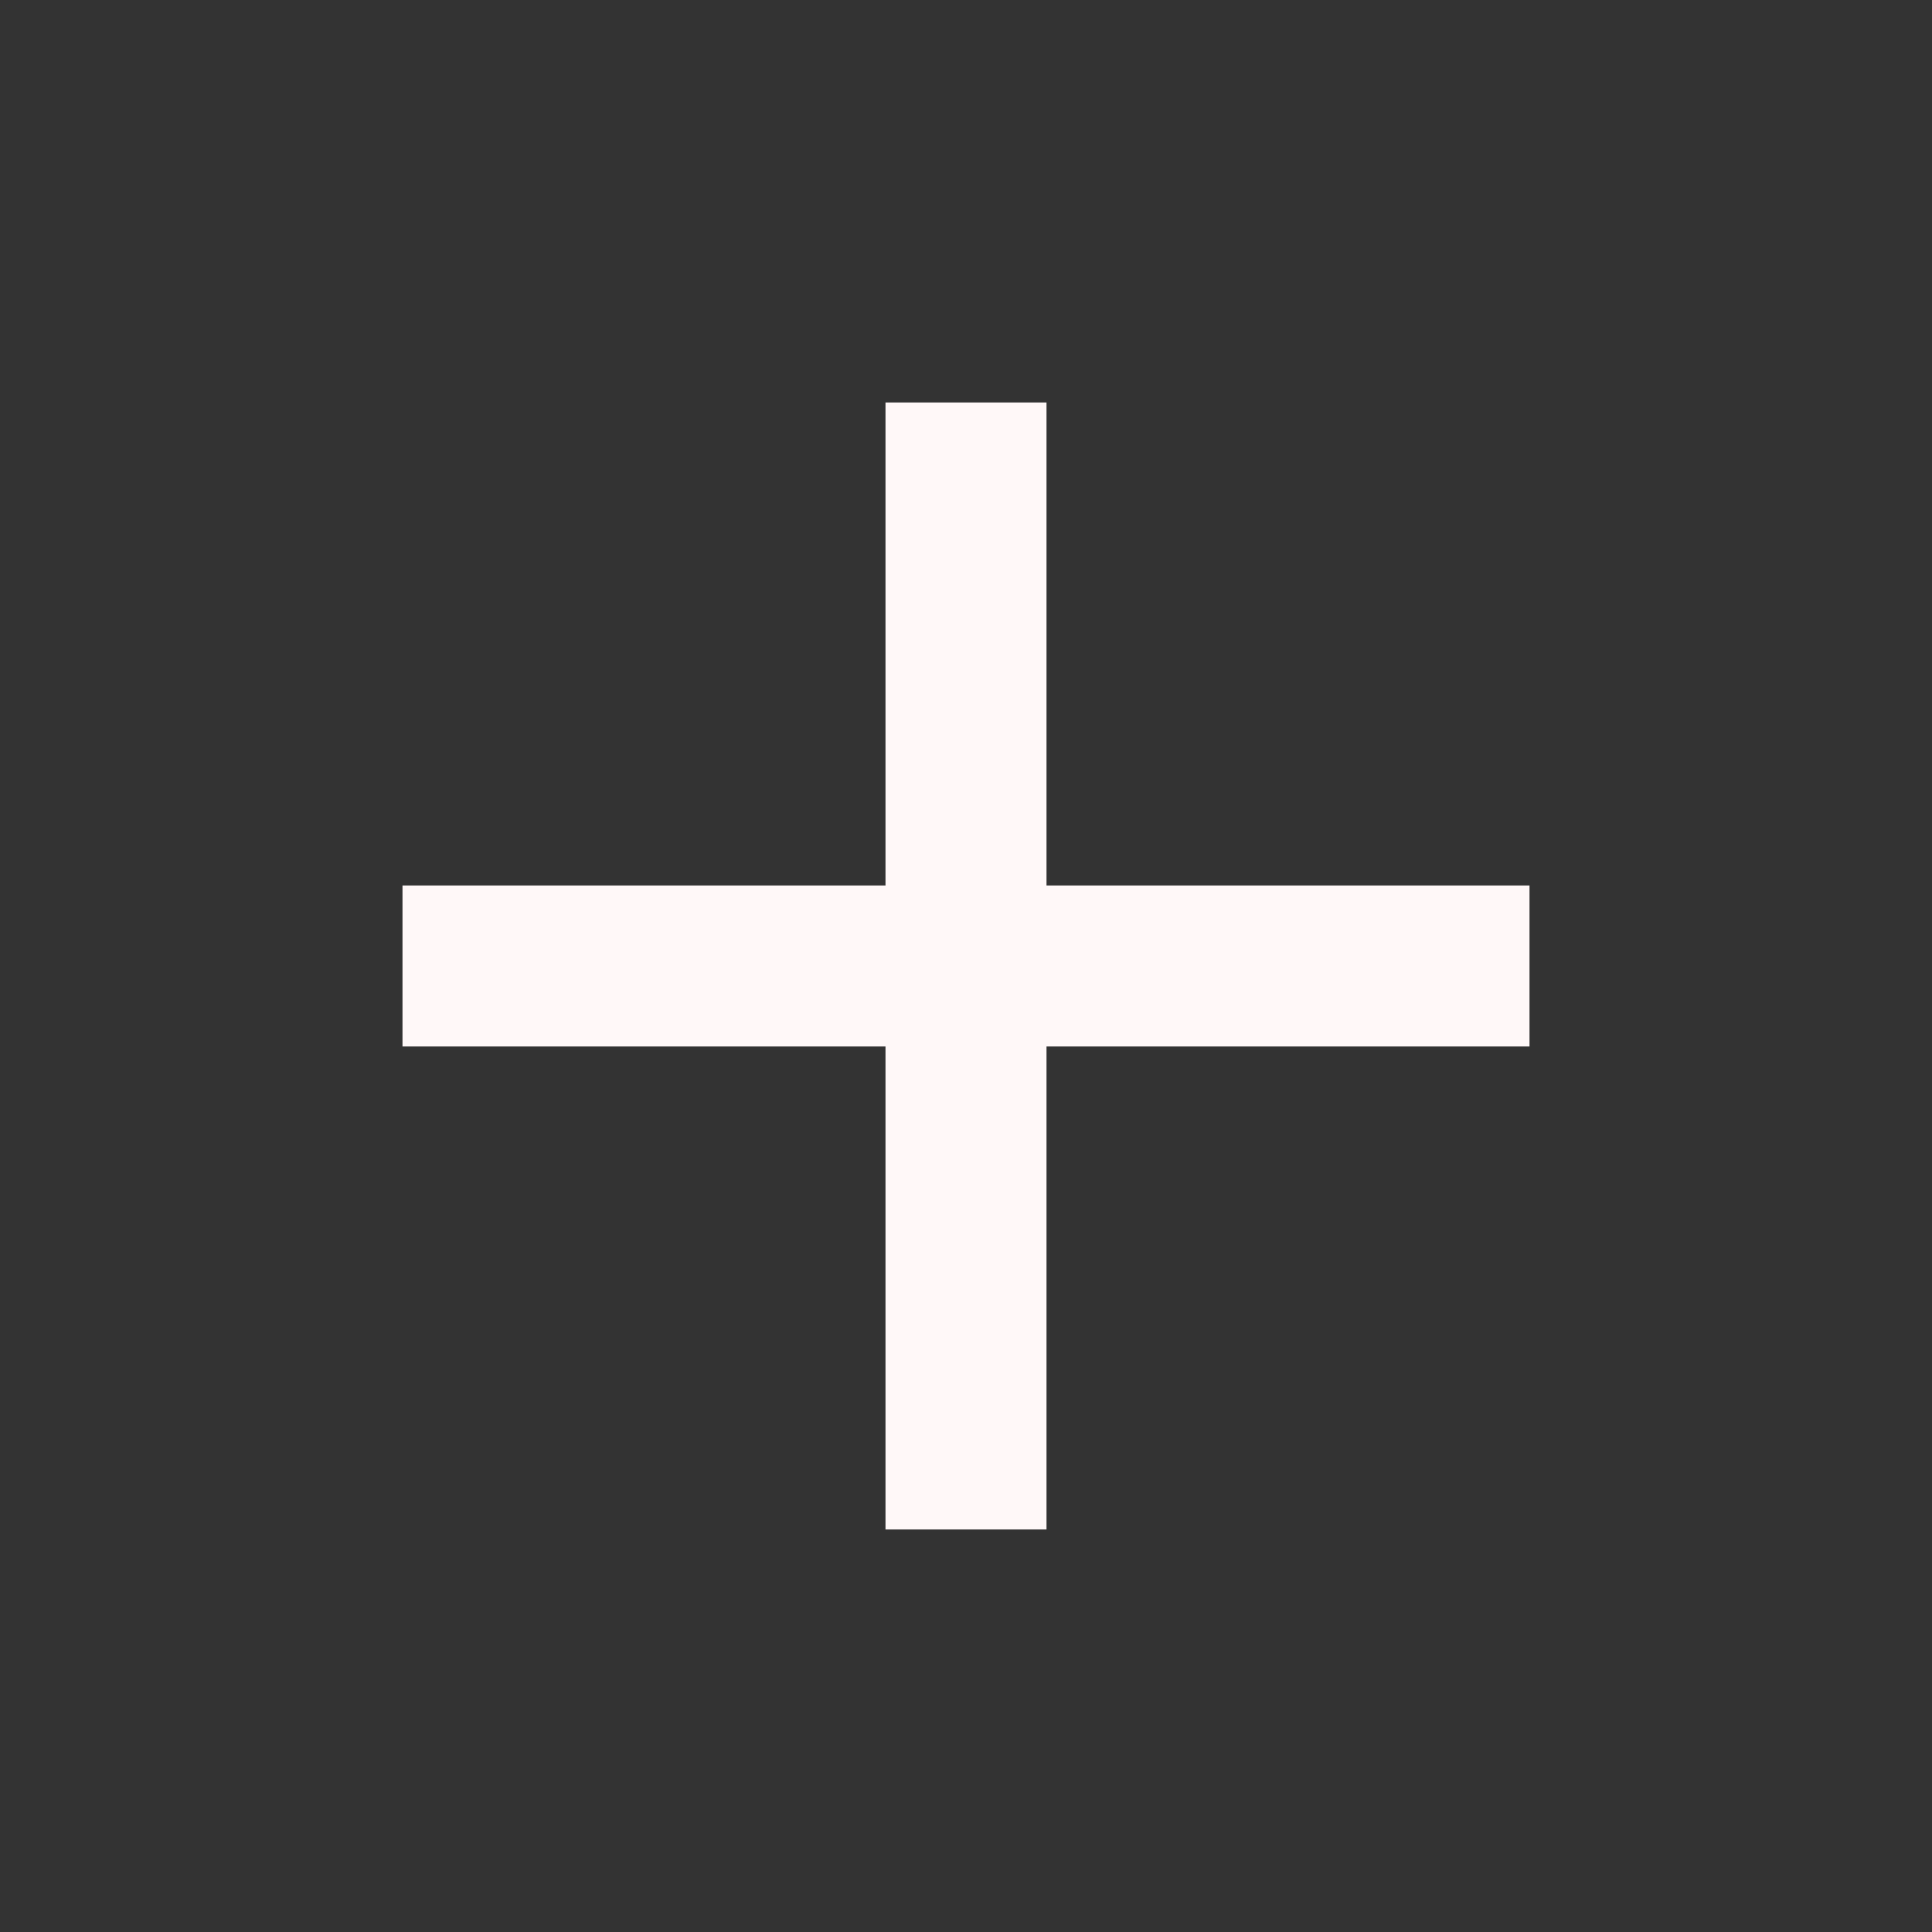<svg xmlns="http://www.w3.org/2000/svg" width="24" height="24" viewBox="0 0 24 24" style="fill: rgba(255, 248, 248, 1);transform: ;msFilter:;"><rect x="0" y="0" width="24" height="24" fill="#333333" stroke="none"/><path d="M19 11h-6V5h-2v6H5v2h6v6h2v-6h6z"></path></svg>